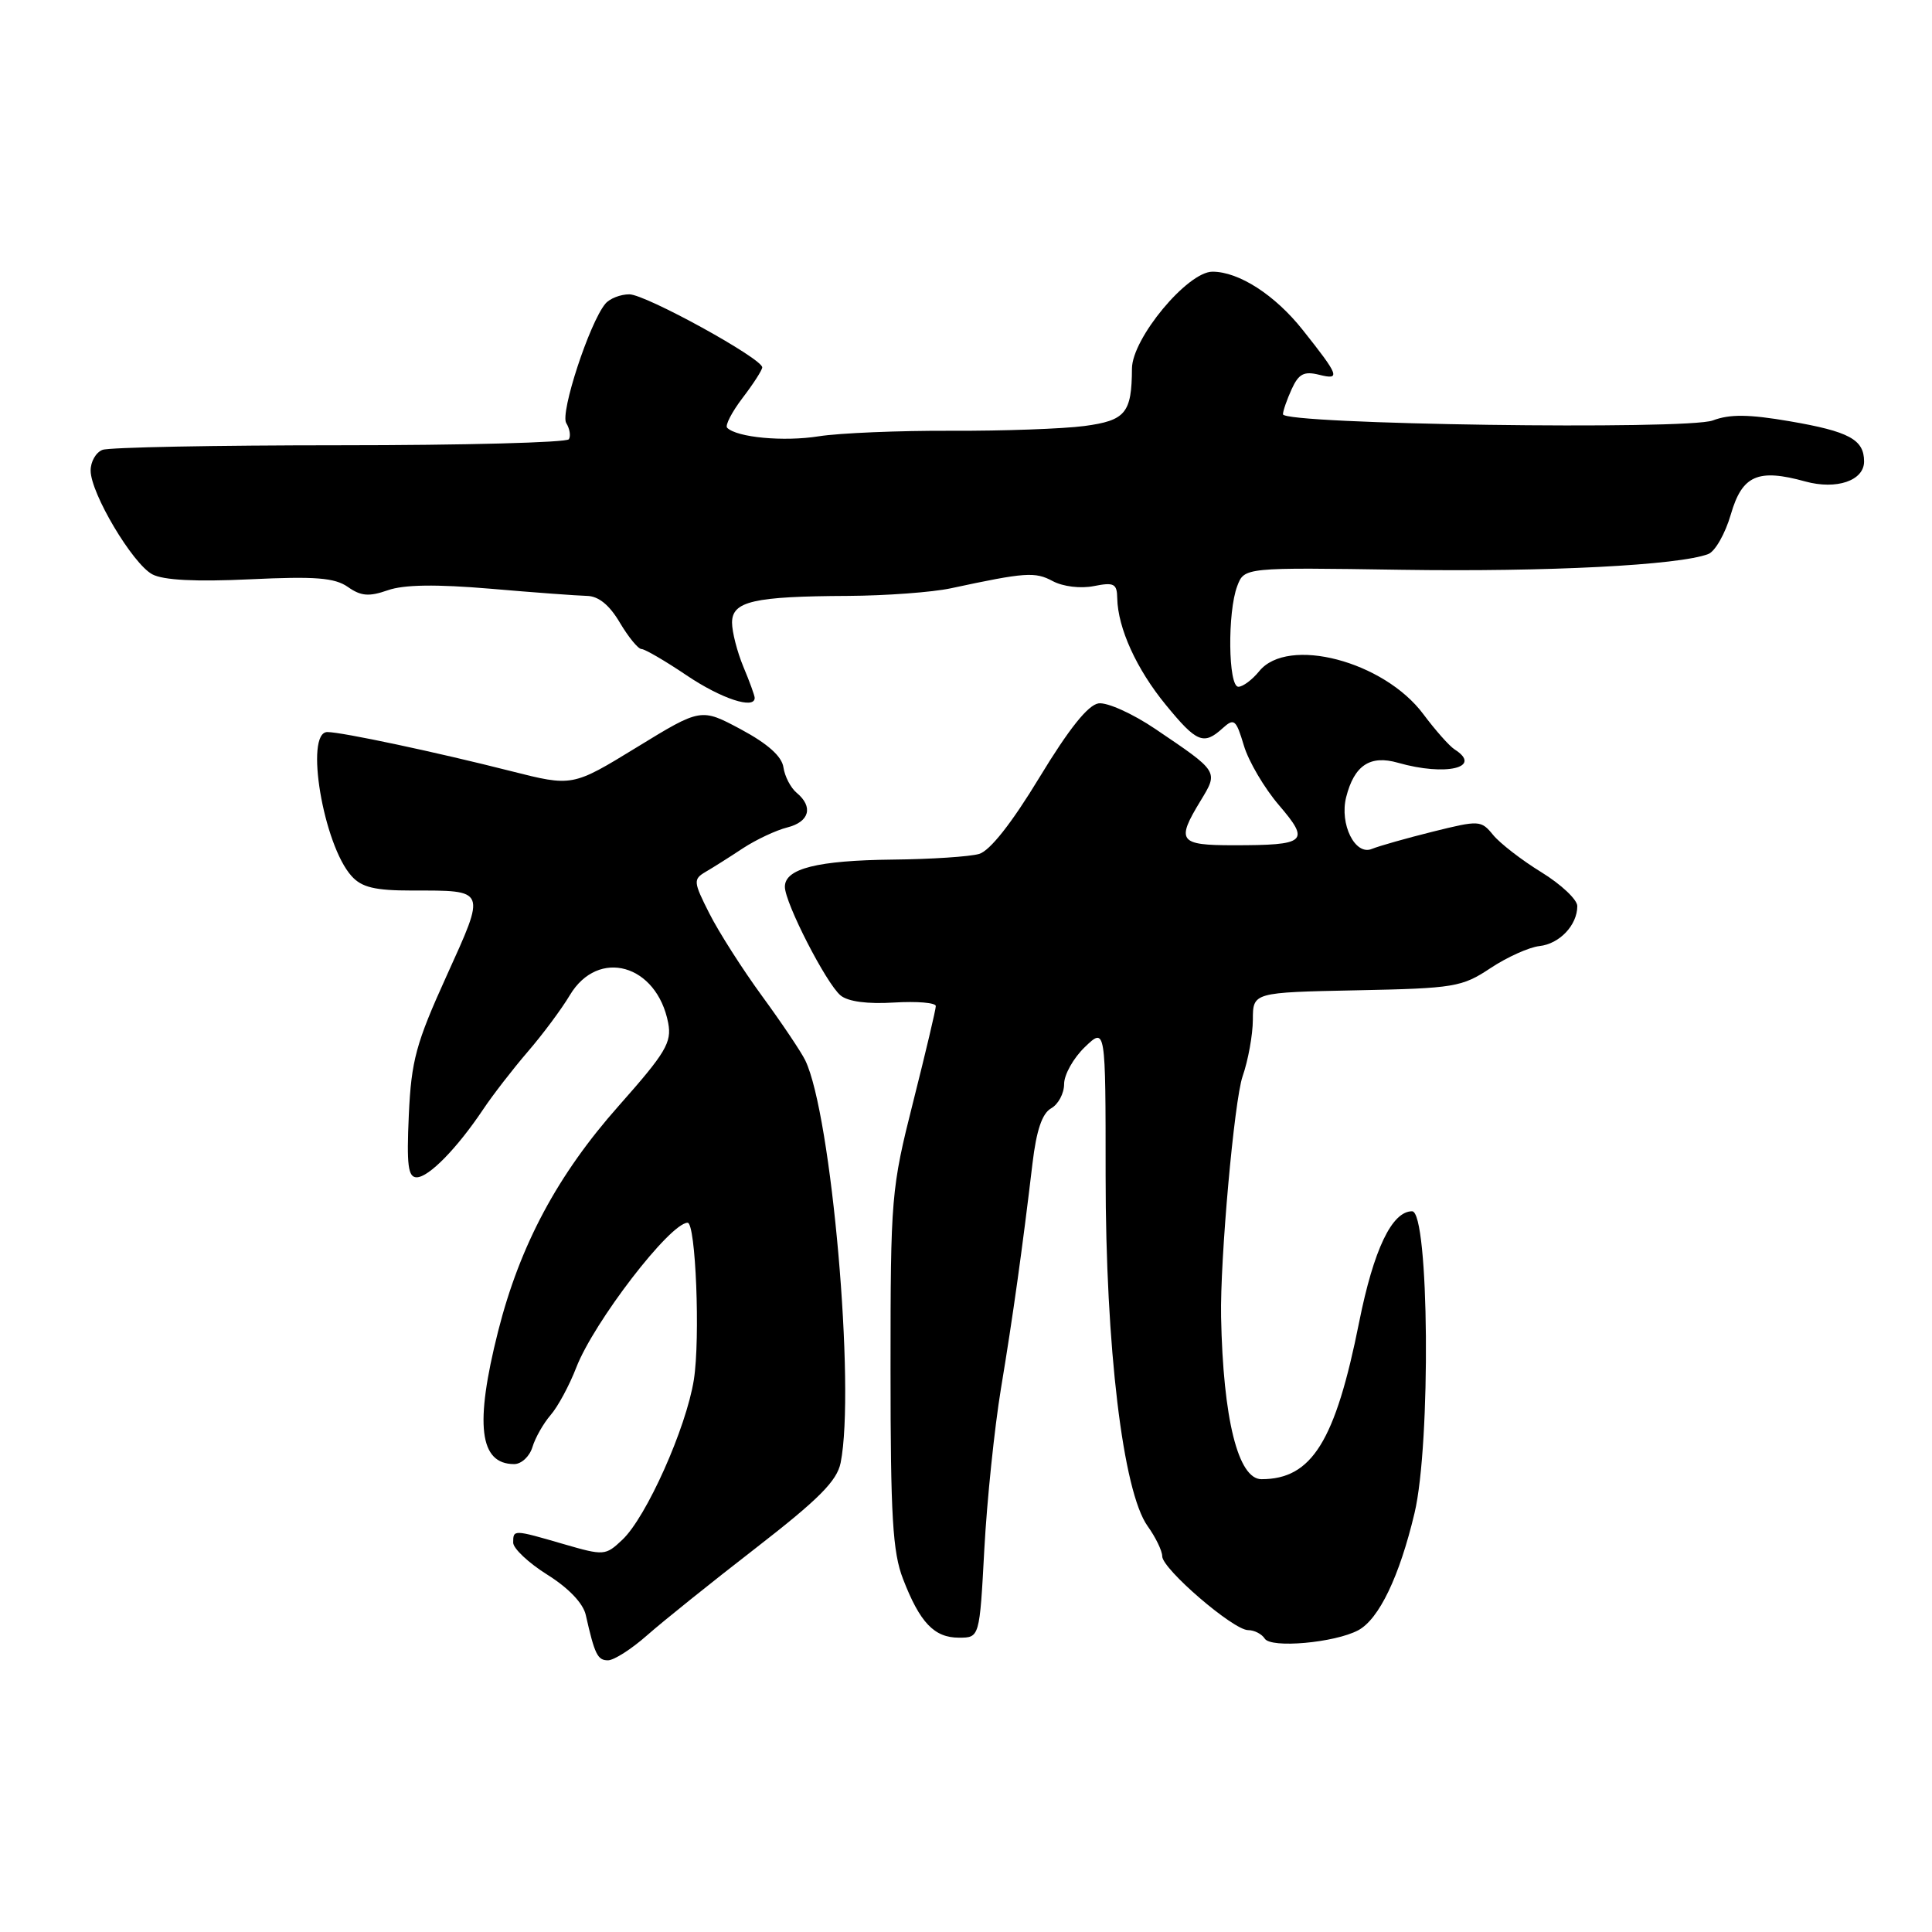<?xml version="1.0" encoding="UTF-8" standalone="no"?>
<!DOCTYPE svg PUBLIC "-//W3C//DTD SVG 1.1//EN" "http://www.w3.org/Graphics/SVG/1.1/DTD/svg11.dtd" >
<svg xmlns="http://www.w3.org/2000/svg" xmlns:xlink="http://www.w3.org/1999/xlink" version="1.1" viewBox="0 0 256 256">
 <g >
 <path fill="currentColor"
d=" M 85.75 216.68 C 87.81 214.86 94.29 209.66 100.14 205.13 C 108.52 198.63 110.90 196.24 111.39 193.82 C 113.36 183.93 110.18 147.68 106.70 140.50 C 106.17 139.40 103.60 135.57 100.99 132.00 C 98.38 128.43 95.23 123.49 93.99 121.03 C 91.87 116.84 91.84 116.51 93.49 115.53 C 94.46 114.97 96.69 113.56 98.44 112.40 C 100.20 111.25 102.84 110.01 104.32 109.64 C 107.26 108.90 107.80 106.91 105.56 105.05 C 104.77 104.39 103.98 102.87 103.81 101.68 C 103.60 100.22 101.74 98.56 98.19 96.65 C 92.88 93.81 92.88 93.81 84.36 99.03 C 75.85 104.24 75.85 104.24 67.68 102.17 C 57.85 99.67 45.28 97.00 43.38 97.00 C 40.33 97.00 42.84 111.96 46.59 116.09 C 47.93 117.58 49.68 118.00 54.57 118.00 C 64.53 118.00 64.42 117.73 59.17 129.32 C 55.12 138.25 54.50 140.51 54.17 147.75 C 53.87 154.38 54.07 156.00 55.21 156.00 C 56.81 156.00 60.55 152.18 64.02 147.00 C 65.31 145.07 67.97 141.64 69.93 139.36 C 71.89 137.09 74.41 133.71 75.51 131.86 C 79.28 125.57 87.04 127.77 88.54 135.55 C 89.03 138.13 88.22 139.49 82.01 146.50 C 73.88 155.66 68.89 164.99 66.00 176.41 C 62.88 188.76 63.51 194.00 68.13 194.00 C 69.09 194.00 70.17 192.99 70.55 191.75 C 70.92 190.51 72.01 188.60 72.96 187.50 C 73.92 186.40 75.45 183.56 76.36 181.20 C 78.70 175.16 88.76 162.07 91.11 162.02 C 92.19 161.99 92.80 177.36 91.94 182.82 C 90.93 189.21 85.64 201.05 82.46 204.03 C 80.23 206.14 80.03 206.15 74.68 204.60 C 68.01 202.66 68.00 202.66 68.00 204.41 C 68.00 205.18 70.04 207.10 72.53 208.66 C 75.34 210.42 77.28 212.45 77.62 214.00 C 78.80 219.23 79.18 220.00 80.56 220.00 C 81.35 220.00 83.68 218.51 85.75 216.68 Z  M 179.97 216.02 C 182.72 214.55 185.43 208.91 187.43 200.50 C 189.62 191.33 189.37 160.50 187.11 160.50 C 184.44 160.50 182.02 165.57 180.10 175.16 C 176.94 190.99 173.83 196.00 167.15 196.00 C 164.06 196.00 162.07 188.02 161.80 174.50 C 161.65 166.98 163.54 145.82 164.65 142.62 C 165.39 140.49 166.00 137.12 166.01 135.12 C 166.02 131.50 166.02 131.50 179.76 131.22 C 192.72 130.96 193.72 130.79 197.50 128.28 C 199.70 126.82 202.62 125.51 203.98 125.36 C 206.65 125.07 209.00 122.58 209.00 120.06 C 209.00 119.20 206.86 117.19 204.25 115.58 C 201.64 113.98 198.76 111.75 197.85 110.64 C 196.25 108.68 196.01 108.67 189.85 110.20 C 186.36 111.07 182.72 112.10 181.77 112.49 C 179.56 113.40 177.48 109.21 178.37 105.64 C 179.44 101.41 181.54 100.01 185.24 101.07 C 191.57 102.88 196.53 101.71 192.74 99.30 C 192.05 98.86 190.19 96.76 188.60 94.63 C 183.36 87.60 170.63 84.27 166.85 88.94 C 165.93 90.07 164.69 91.00 164.09 91.00 C 162.74 91.00 162.63 81.11 163.94 77.66 C 164.88 75.18 164.88 75.18 185.69 75.50 C 205.03 75.79 222.50 74.90 226.36 73.41 C 227.26 73.07 228.61 70.70 229.35 68.14 C 230.85 62.98 232.93 62.06 239.22 63.80 C 243.34 64.93 247.00 63.69 247.00 61.15 C 247.00 58.24 245.02 57.17 237.15 55.82 C 231.74 54.89 229.20 54.86 226.96 55.71 C 223.53 57.00 170.00 56.24 170.00 54.89 C 170.00 54.45 170.52 52.96 171.15 51.57 C 172.08 49.53 172.78 49.16 174.80 49.66 C 177.67 50.38 177.45 49.80 172.61 43.71 C 168.94 39.08 164.15 36.00 160.66 36.00 C 157.35 36.00 150.01 44.84 149.99 48.84 C 149.96 54.74 149.14 55.72 143.68 56.45 C 140.85 56.82 132.90 57.11 126.02 57.08 C 119.13 57.05 111.25 57.38 108.50 57.81 C 103.86 58.55 97.63 57.97 96.35 56.68 C 96.05 56.38 96.97 54.60 98.40 52.72 C 99.83 50.85 101.00 49.03 101.00 48.68 C 101.00 47.50 85.55 39.00 83.39 39.00 C 82.21 39.00 80.78 39.56 80.21 40.25 C 78.10 42.79 74.20 54.71 75.03 56.06 C 75.49 56.80 75.65 57.76 75.38 58.20 C 75.10 58.64 61.45 59.00 45.02 59.00 C 28.60 59.00 14.45 59.27 13.58 59.61 C 12.71 59.94 12.00 61.18 12.01 62.36 C 12.02 65.38 17.57 74.70 20.18 76.10 C 21.65 76.88 25.91 77.10 33.14 76.76 C 41.79 76.35 44.33 76.55 46.09 77.77 C 47.83 79.00 48.90 79.08 51.39 78.21 C 53.53 77.46 57.77 77.40 65.00 78.01 C 70.78 78.51 76.53 78.93 77.78 78.96 C 79.31 78.99 80.75 80.16 82.13 82.50 C 83.27 84.42 84.56 86.00 85.00 86.00 C 85.44 86.00 88.14 87.57 91.00 89.50 C 95.57 92.58 100.00 94.04 100.00 92.47 C 100.00 92.18 99.33 90.32 98.50 88.35 C 97.68 86.37 97.00 83.74 97.00 82.50 C 97.00 79.67 99.85 79.02 112.37 78.96 C 117.39 78.93 123.53 78.48 126.00 77.95 C 135.88 75.83 137.15 75.74 139.49 77.00 C 140.86 77.73 143.18 78.01 144.94 77.66 C 147.61 77.13 148.01 77.33 148.04 79.27 C 148.12 83.23 150.60 88.68 154.47 93.39 C 158.57 98.40 159.49 98.78 162.01 96.49 C 163.53 95.12 163.78 95.32 164.82 98.79 C 165.44 100.88 167.54 104.44 169.47 106.69 C 173.63 111.55 173.12 112.00 163.42 112.00 C 156.22 112.00 155.82 111.46 159.08 106.11 C 161.46 102.19 161.52 102.29 153.07 96.58 C 150.08 94.56 146.71 93.04 145.57 93.20 C 144.17 93.40 141.65 96.56 137.74 103.00 C 134.04 109.10 131.17 112.73 129.74 113.15 C 128.51 113.51 123.37 113.85 118.32 113.90 C 108.31 114.01 104.00 115.09 104.00 117.50 C 104.00 119.64 109.48 130.32 111.38 131.90 C 112.37 132.72 114.96 133.06 118.47 132.84 C 121.51 132.66 124.00 132.86 124.00 133.31 C 124.00 133.75 122.65 139.46 121.00 146.00 C 118.09 157.53 118.00 158.57 118.00 181.42 C 118.00 200.94 118.28 205.69 119.66 209.23 C 121.89 215.01 123.79 217.00 127.06 217.00 C 129.80 217.00 129.80 217.00 130.43 205.25 C 130.78 198.79 131.77 189.22 132.63 184.00 C 134.24 174.30 135.47 165.45 136.81 154.16 C 137.33 149.77 138.09 147.53 139.28 146.86 C 140.23 146.33 141.00 144.88 141.00 143.64 C 141.00 142.39 142.24 140.19 143.75 138.74 C 146.50 136.10 146.50 136.10 146.50 155.80 C 146.50 178.51 148.79 197.63 152.06 202.21 C 153.13 203.70 154.00 205.50 154.00 206.21 C 154.00 207.89 163.42 216.00 165.38 216.00 C 166.20 216.00 167.19 216.51 167.58 217.12 C 168.39 218.44 176.85 217.68 179.97 216.02 Z "/>
</g>
</svg>